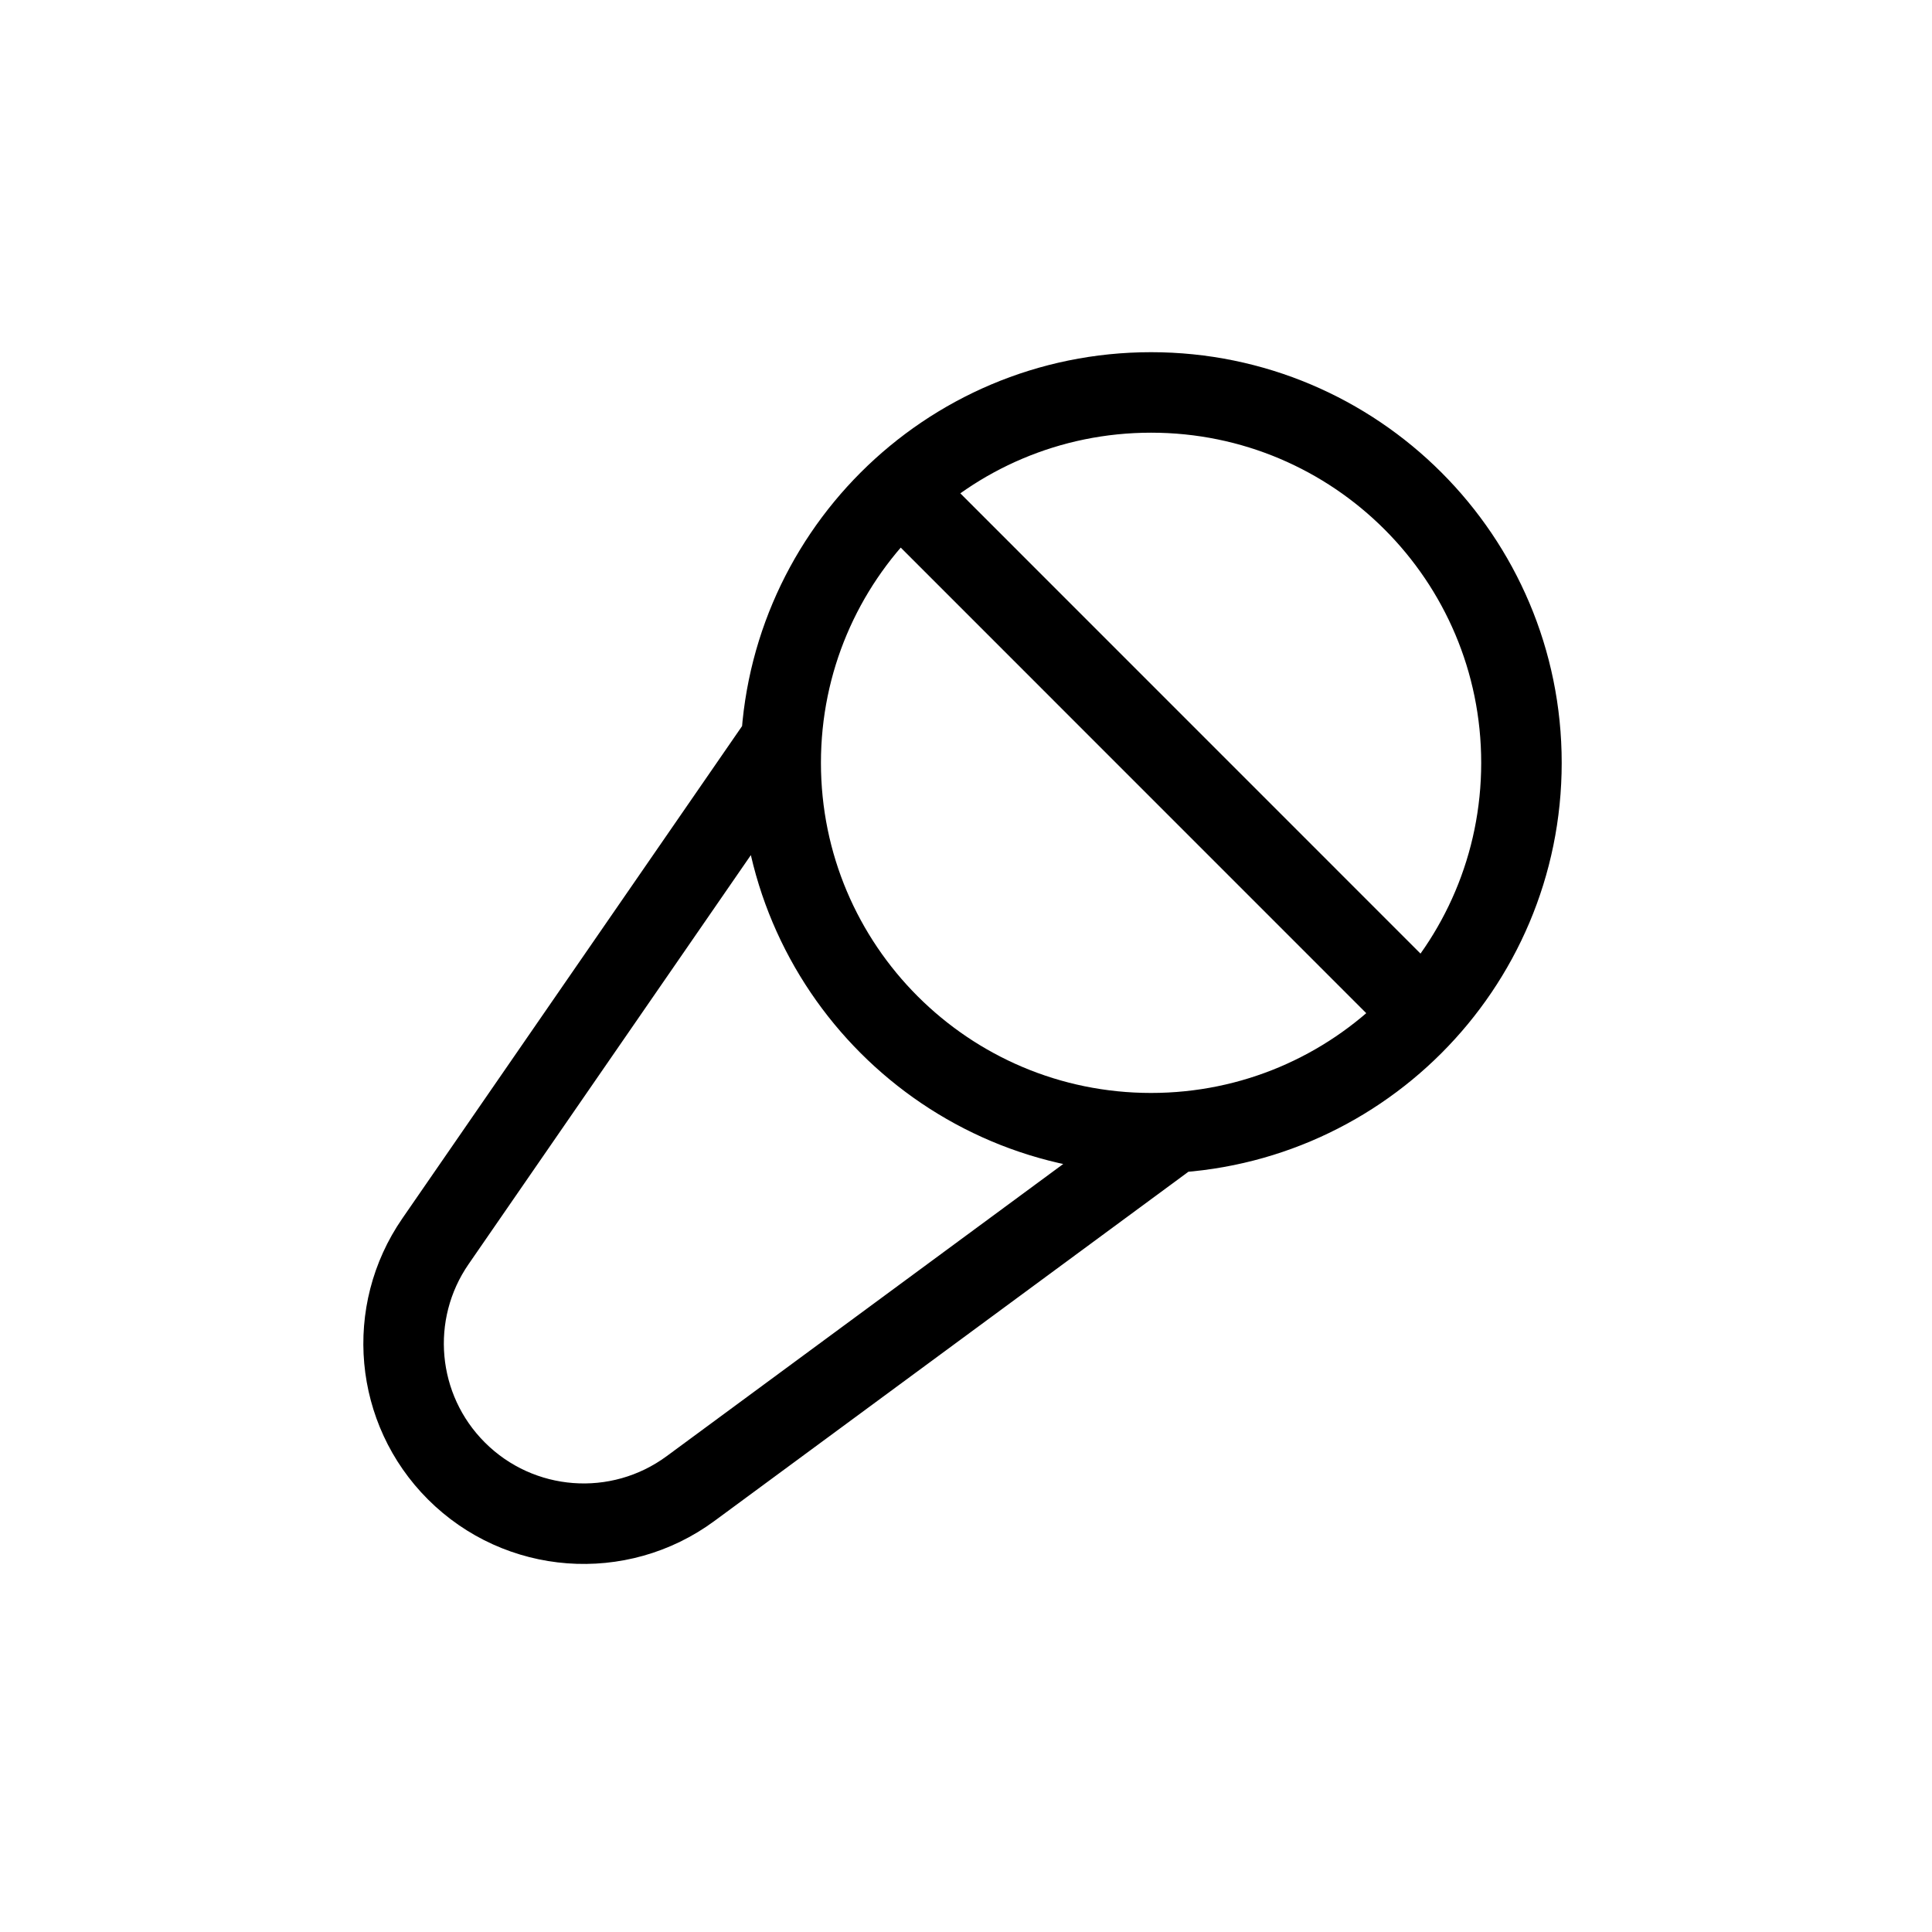 <svg width="24" height="24" viewBox="0 0 24 24" fill="none" xmlns="http://www.w3.org/2000/svg">
<g id="Media=mice-alternative, Size=24px, weight=light">
<path id="mice-alternative" d="M9.698 9.205L5.41 15.419C4.796 16.308 4.905 17.508 5.669 18.272C6.452 19.055 7.688 19.148 8.579 18.491L14.57 14.077M11.322 6.228L17.552 12.459M18.9 9.476C18.9 12.017 16.84 14.077 14.299 14.077C11.758 14.077 9.698 12.017 9.698 9.476C9.698 6.935 11.758 4.875 14.299 4.875C16.84 4.875 18.9 6.935 18.9 9.476Z" stroke="black" stroke-linecap="round" stroke-linejoin="round"/>
</g>
</svg>
